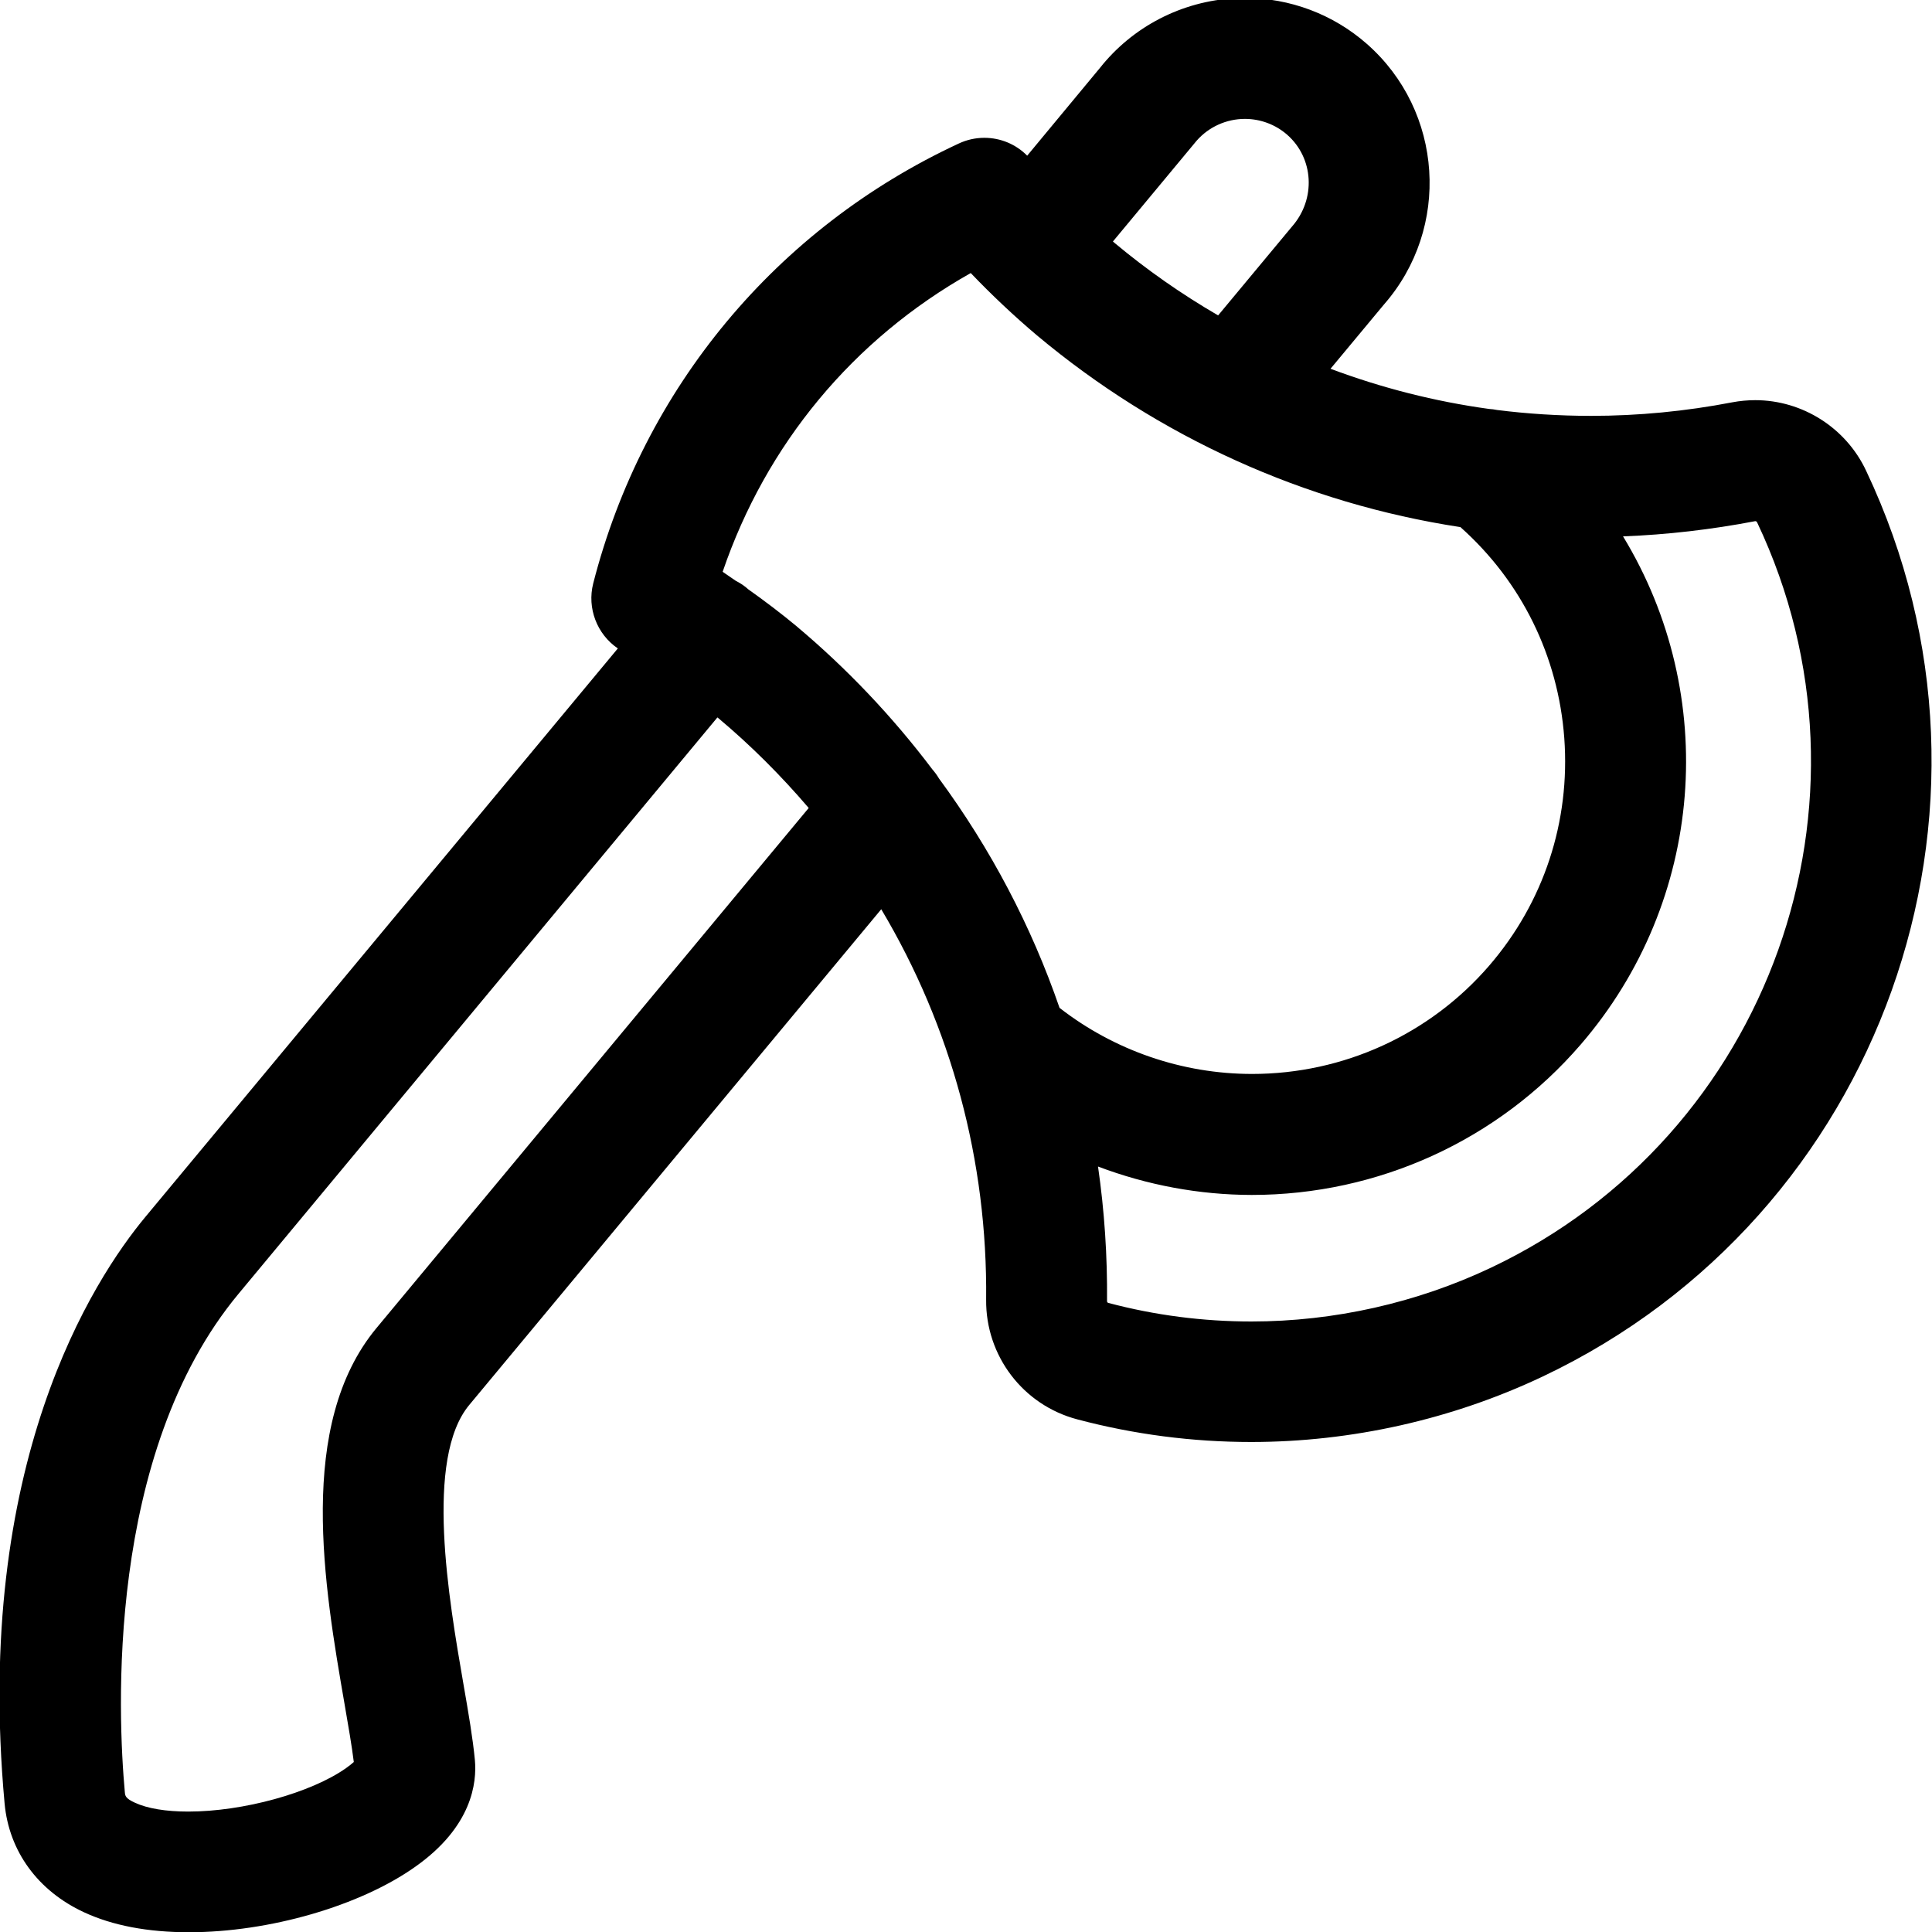 <?xml version="1.0" encoding="utf-8"?>
<!-- Generator: Adobe Illustrator 22.1.0, SVG Export Plug-In . SVG Version: 6.00 Build 0)  -->
<svg version="1.1" id="Layer_1" xmlns="http://www.w3.org/2000/svg" xmlns:xlink="http://www.w3.org/1999/xlink" x="0px" y="0px"
	 viewBox="0 0 24 24" style="enable-background:new 0 0 24 24;" xml:space="preserve">
<title>antique-axe-1</title>
<g>
	<path d="M2.347,24.003c-0.51,0-0.948-0.083-1.303-0.248c-0.573-0.265-0.933-0.758-0.987-1.353c-0.386-4.213,1.097-6.502,1.753-7.29
		l5.865-7.057c-0.259-0.176-0.384-0.5-0.306-0.807c0.62-2.422,2.276-4.414,4.543-5.466c0.099-0.046,0.206-0.07,0.316-0.07
		c0.201,0,0.392,0.08,0.532,0.222l0.916-1.105c0.012-0.016,0.036-0.045,0.061-0.073c0.435-0.496,1.065-0.781,1.728-0.781
		c0.558,0,1.095,0.202,1.513,0.569c0.952,0.835,1.047,2.289,0.212,3.241l-0.662,0.796c0.635,0.238,1.295,0.406,1.969,0.499
		c0.033,0.002,0.067,0.006,0.1,0.013c0.37,0.047,0.771,0.073,1.167,0.073c0.587,0,1.177-0.057,1.753-0.168
		c0.095-0.018,0.192-0.027,0.287-0.027c0.588,0,1.129,0.345,1.378,0.878c1.994,4.208,0.191,9.256-4.019,11.251
		c-1.123,0.532-2.375,0.813-3.62,0.813c-0.729,0-1.456-0.094-2.16-0.281c-0.674-0.177-1.14-0.789-1.133-1.487
		c0.018-1.721-0.431-3.387-1.303-4.85l-5.118,6.158c-0.556,0.668-0.254,2.417-0.073,3.462c0.064,0.367,0.118,0.684,0.143,0.948
		c0.026,0.282-0.035,0.828-0.737,1.324C4.475,23.676,3.344,24.003,2.347,24.003z M2.964,16.071c-1.655,1.99-1.5,5.245-1.413,6.195
		c0.004,0.041,0.007,0.074,0.123,0.127c0.157,0.073,0.387,0.111,0.665,0.111c0.681,0,1.524-0.232,1.96-0.54
		c0.044-0.031,0.075-0.057,0.096-0.076c-0.024-0.196-0.068-0.449-0.114-0.715c-0.254-1.467-0.601-3.476,0.397-4.677l5.368-6.459
		C9.7,9.632,9.325,9.258,8.927,8.924c-0.005-0.004-0.01-0.008-0.015-0.012L2.964,16.071z M13.64,14.491
		c0.08,0.553,0.117,1.113,0.112,1.673c0,0.01,0.006,0.018,0.015,0.021c0.58,0.154,1.177,0.231,1.778,0.231
		c1.025,0,2.054-0.231,2.978-0.669c3.463-1.641,4.946-5.794,3.305-9.257c-0.006-0.013-0.016-0.016-0.024-0.016
		c-0.542,0.104-1.093,0.168-1.642,0.189c1.2,1.973,1.018,4.524-0.527,6.314c-1.024,1.187-2.513,1.867-4.086,1.867
		C14.898,14.843,14.25,14.722,13.64,14.491z M13.162,12.52c0.681,0.53,1.526,0.821,2.392,0.821c1.134,0,2.207-0.49,2.945-1.345
		c0.678-0.786,1.009-1.79,0.933-2.828c-0.075-1.017-0.532-1.945-1.29-2.62c-1.934-0.295-3.751-1.118-5.262-2.383
		c-0.286-0.242-0.561-0.501-0.821-0.773c-1.46,0.822-2.541,2.125-3.082,3.711C9.031,7.14,9.086,7.177,9.14,7.215
		C9.191,7.241,9.235,7.27,9.275,7.303c0.005,0.004,0.011,0.01,0.018,0.016C9.51,7.473,9.704,7.621,9.884,7.77
		c0.002,0.002,0.004,0.004,0.007,0.006c0.626,0.525,1.195,1.124,1.69,1.78c0.033,0.038,0.06,0.075,0.083,0.114
		C12.308,10.546,12.812,11.504,13.162,12.52z M13.846,3.018c0.396,0.331,0.828,0.634,1.286,0.9l0.918-1.104
		c0.3-0.342,0.27-0.85-0.06-1.14c-0.145-0.127-0.332-0.197-0.525-0.197c-0.23,0-0.449,0.099-0.6,0.271L13.825,3
		C13.832,3.006,13.839,3.012,13.846,3.018z"/>
</g>
</svg>
